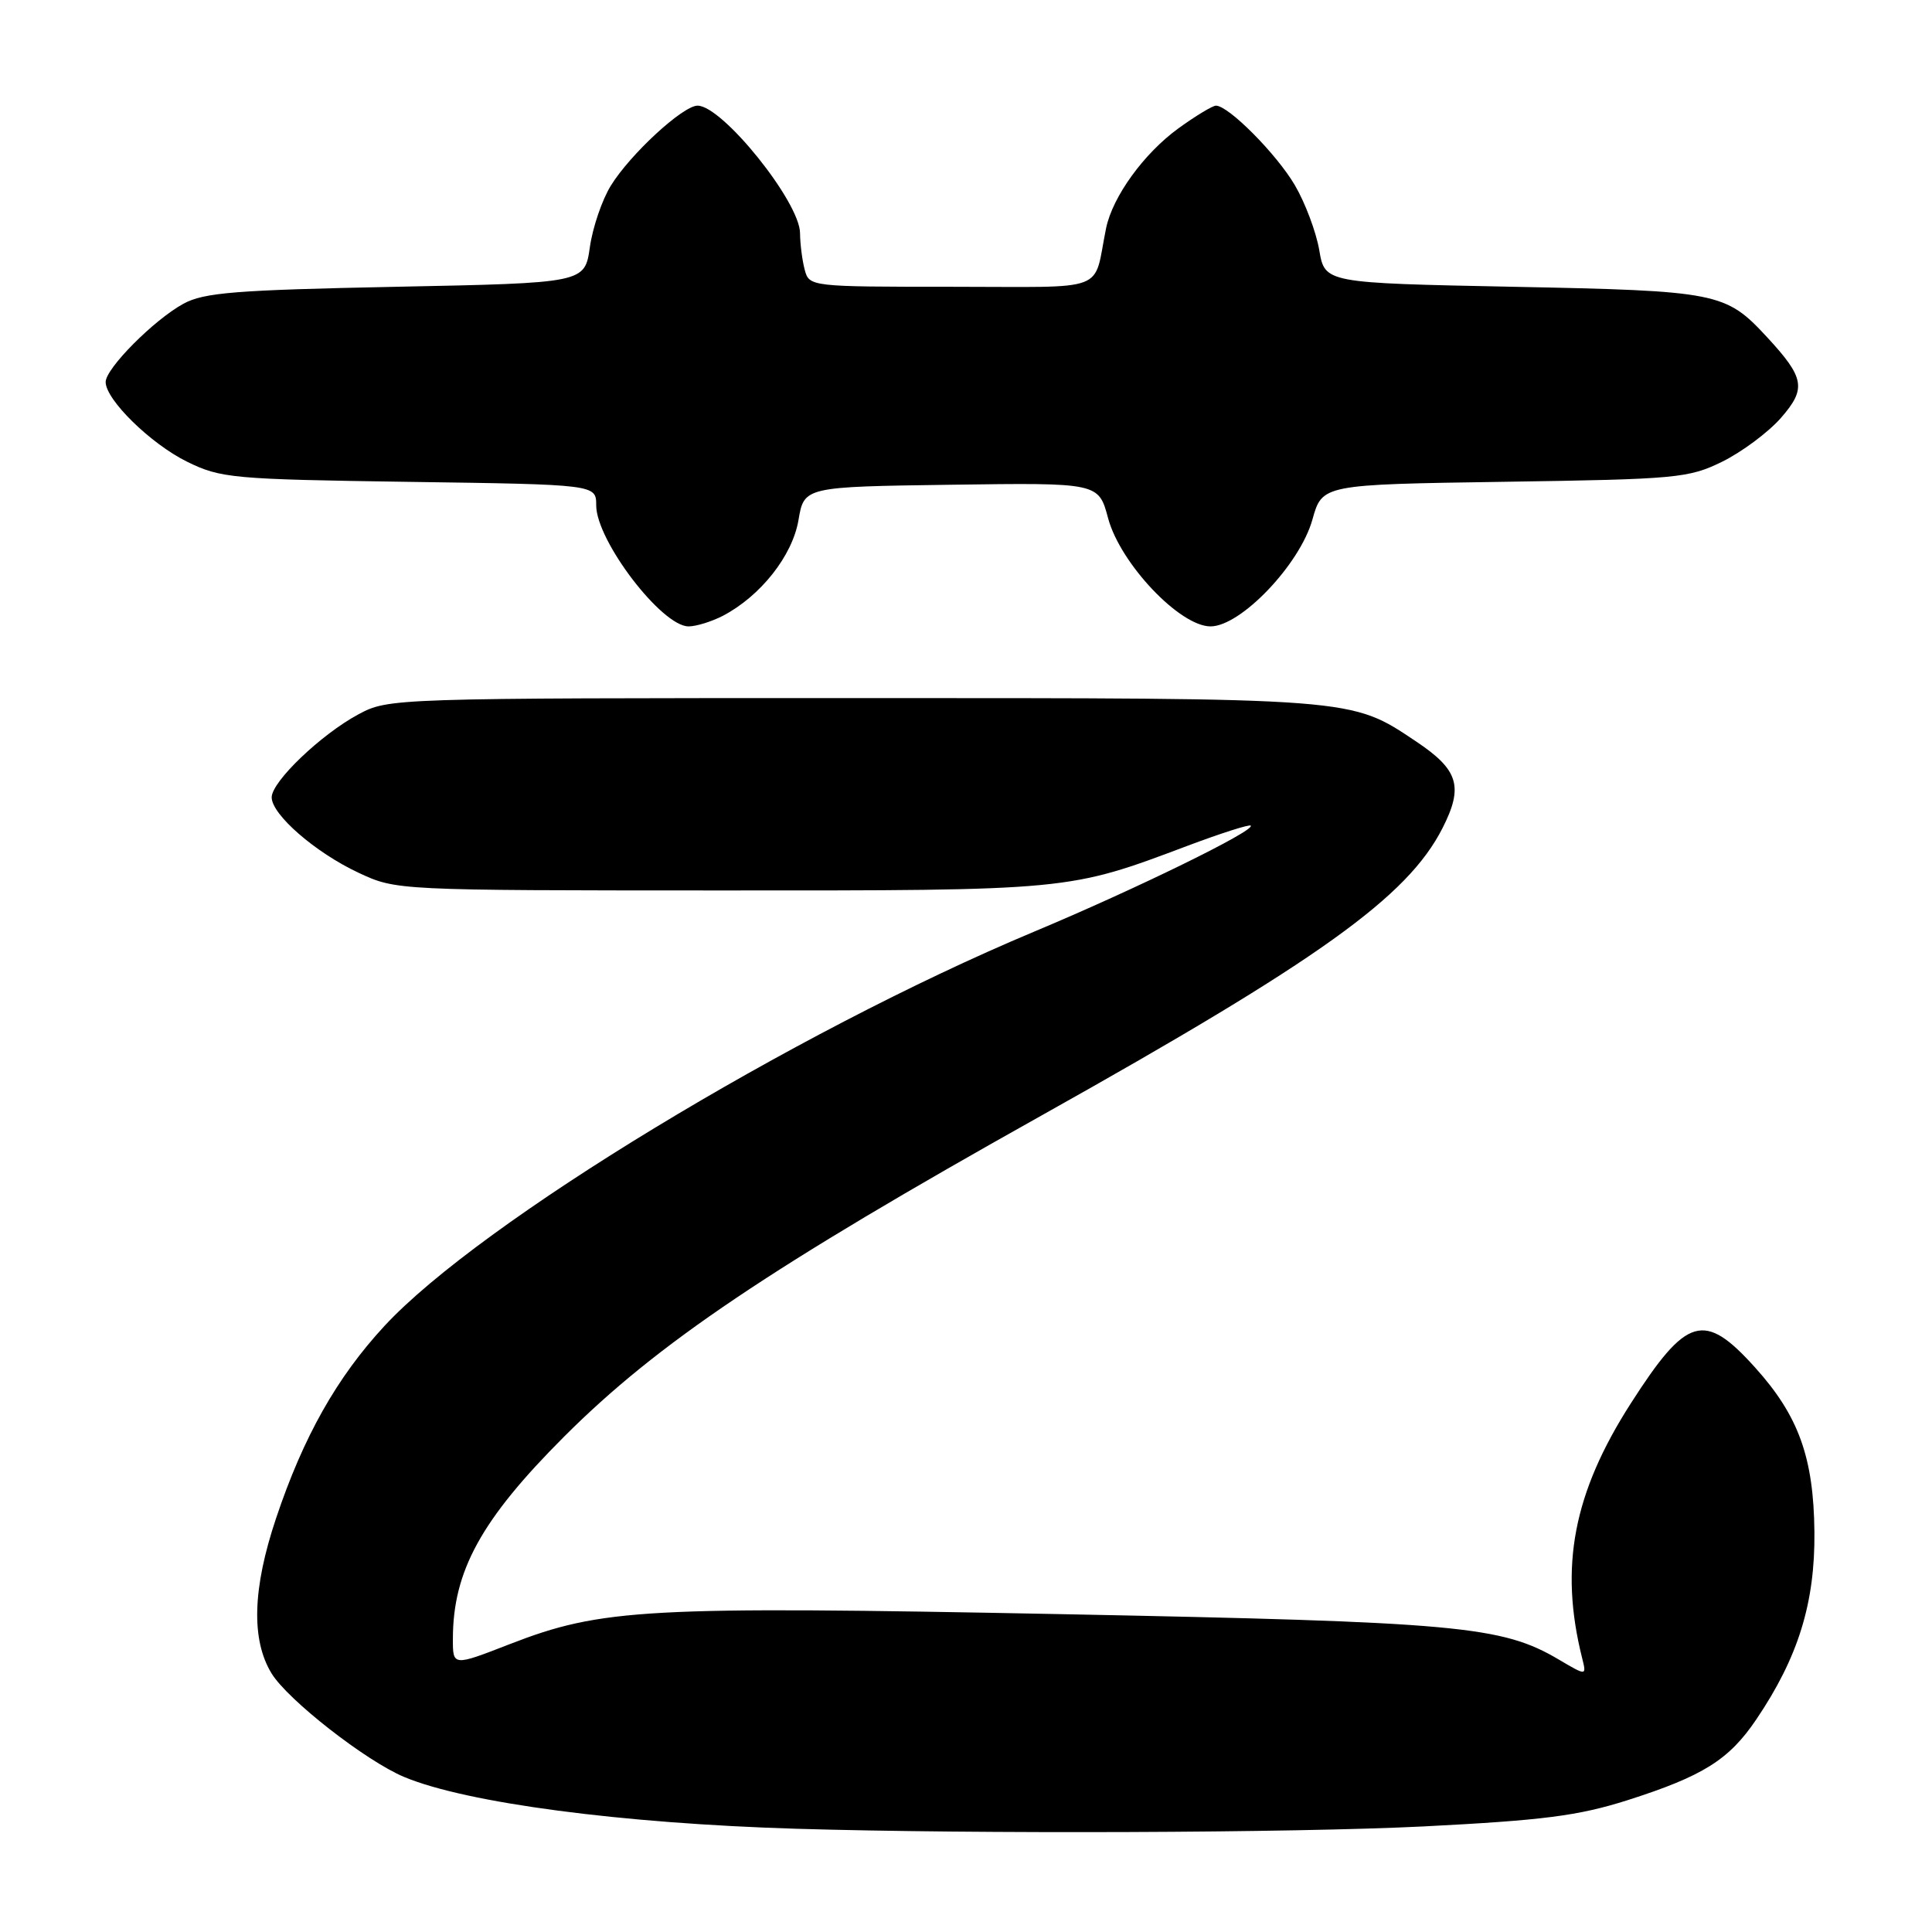 <?xml version="1.0" encoding="UTF-8" standalone="no"?>
<!DOCTYPE svg PUBLIC "-//W3C//DTD SVG 1.1//EN" "http://www.w3.org/Graphics/SVG/1.1/DTD/svg11.dtd" >
<svg xmlns="http://www.w3.org/2000/svg" xmlns:xlink="http://www.w3.org/1999/xlink" version="1.1" viewBox="0 0 256 256">
 <g >
 <path fill="currentColor"
d=" M 188.64 242.01 C 204.51 241.20 209.11 240.61 215.64 238.54 C 225.66 235.34 229.10 233.19 232.72 227.83 C 238.27 219.62 240.51 212.40 240.42 203.00 C 240.32 193.11 238.32 187.58 232.53 181.17 C 225.81 173.72 223.51 174.39 216.10 185.94 C 208.47 197.84 206.60 207.60 209.65 219.74 C 210.23 222.07 210.23 222.07 206.55 219.90 C 199.00 215.44 193.25 214.92 140.50 213.88 C 85.52 212.81 79.74 213.12 67.51 217.87 C 60.00 220.79 60.00 220.79 60.01 217.14 C 60.02 208.16 63.78 201.33 74.75 190.36 C 87.12 177.99 102.09 167.92 138.04 147.79 C 174.90 127.15 186.49 118.85 191.13 109.75 C 193.94 104.23 193.28 102.02 187.66 98.26 C 178.92 92.42 179.93 92.50 113.00 92.50 C 52.00 92.50 51.47 92.52 47.50 94.65 C 42.54 97.31 36.00 103.57 36.00 105.65 C 36.00 107.94 41.79 112.97 47.50 115.64 C 52.50 117.98 52.53 117.98 95.36 117.99 C 141.88 118.00 141.51 118.04 157.44 112.04 C 161.81 110.40 165.54 109.21 165.73 109.40 C 166.37 110.04 150.52 117.80 137.00 123.46 C 105.06 136.84 63.63 161.99 50.94 175.70 C 44.63 182.52 40.20 190.37 36.58 201.18 C 33.46 210.48 33.26 217.27 35.98 221.73 C 38.12 225.24 48.50 233.35 53.56 235.46 C 61.81 238.91 82.36 241.62 105.50 242.32 C 129.26 243.03 171.44 242.87 188.64 242.01 Z  M 95.80 81.59 C 100.79 78.97 104.99 73.65 105.80 68.93 C 106.55 64.50 106.55 64.50 126.06 64.23 C 145.57 63.96 145.57 63.96 146.83 68.67 C 148.44 74.67 156.33 83.00 160.40 83.00 C 164.41 83.00 172.24 74.79 173.90 68.85 C 175.20 64.20 175.20 64.20 199.35 63.84 C 222.17 63.50 223.76 63.36 228.21 61.17 C 230.79 59.90 234.29 57.30 235.97 55.39 C 239.38 51.49 239.14 50.08 234.13 44.66 C 228.65 38.74 227.66 38.54 200.53 38.00 C 175.55 37.50 175.55 37.50 174.81 33.15 C 174.40 30.75 172.95 26.88 171.57 24.53 C 169.16 20.42 162.79 14.00 161.12 14.00 C 160.67 14.00 158.44 15.35 156.17 16.99 C 151.57 20.32 147.42 26.06 146.56 30.25 C 144.79 38.92 147.22 38.00 126.10 38.00 C 107.38 38.00 107.23 37.98 106.63 35.75 C 106.30 34.51 106.02 32.33 106.01 30.90 C 105.99 26.77 95.72 14.00 92.43 14.00 C 90.49 14.00 83.51 20.43 80.94 24.60 C 79.78 26.47 78.53 30.14 78.16 32.75 C 77.48 37.50 77.48 37.50 52.49 38.00 C 31.20 38.43 27.03 38.76 24.30 40.25 C 20.39 42.39 14.00 48.82 14.00 50.62 C 14.00 52.96 19.97 58.81 24.79 61.18 C 29.25 63.37 30.79 63.51 54.25 63.85 C 79.00 64.20 79.00 64.20 79.00 66.96 C 79.00 71.63 87.68 83.00 91.24 83.00 C 92.26 83.00 94.31 82.36 95.80 81.59 Z "/>
</g>
</svg>